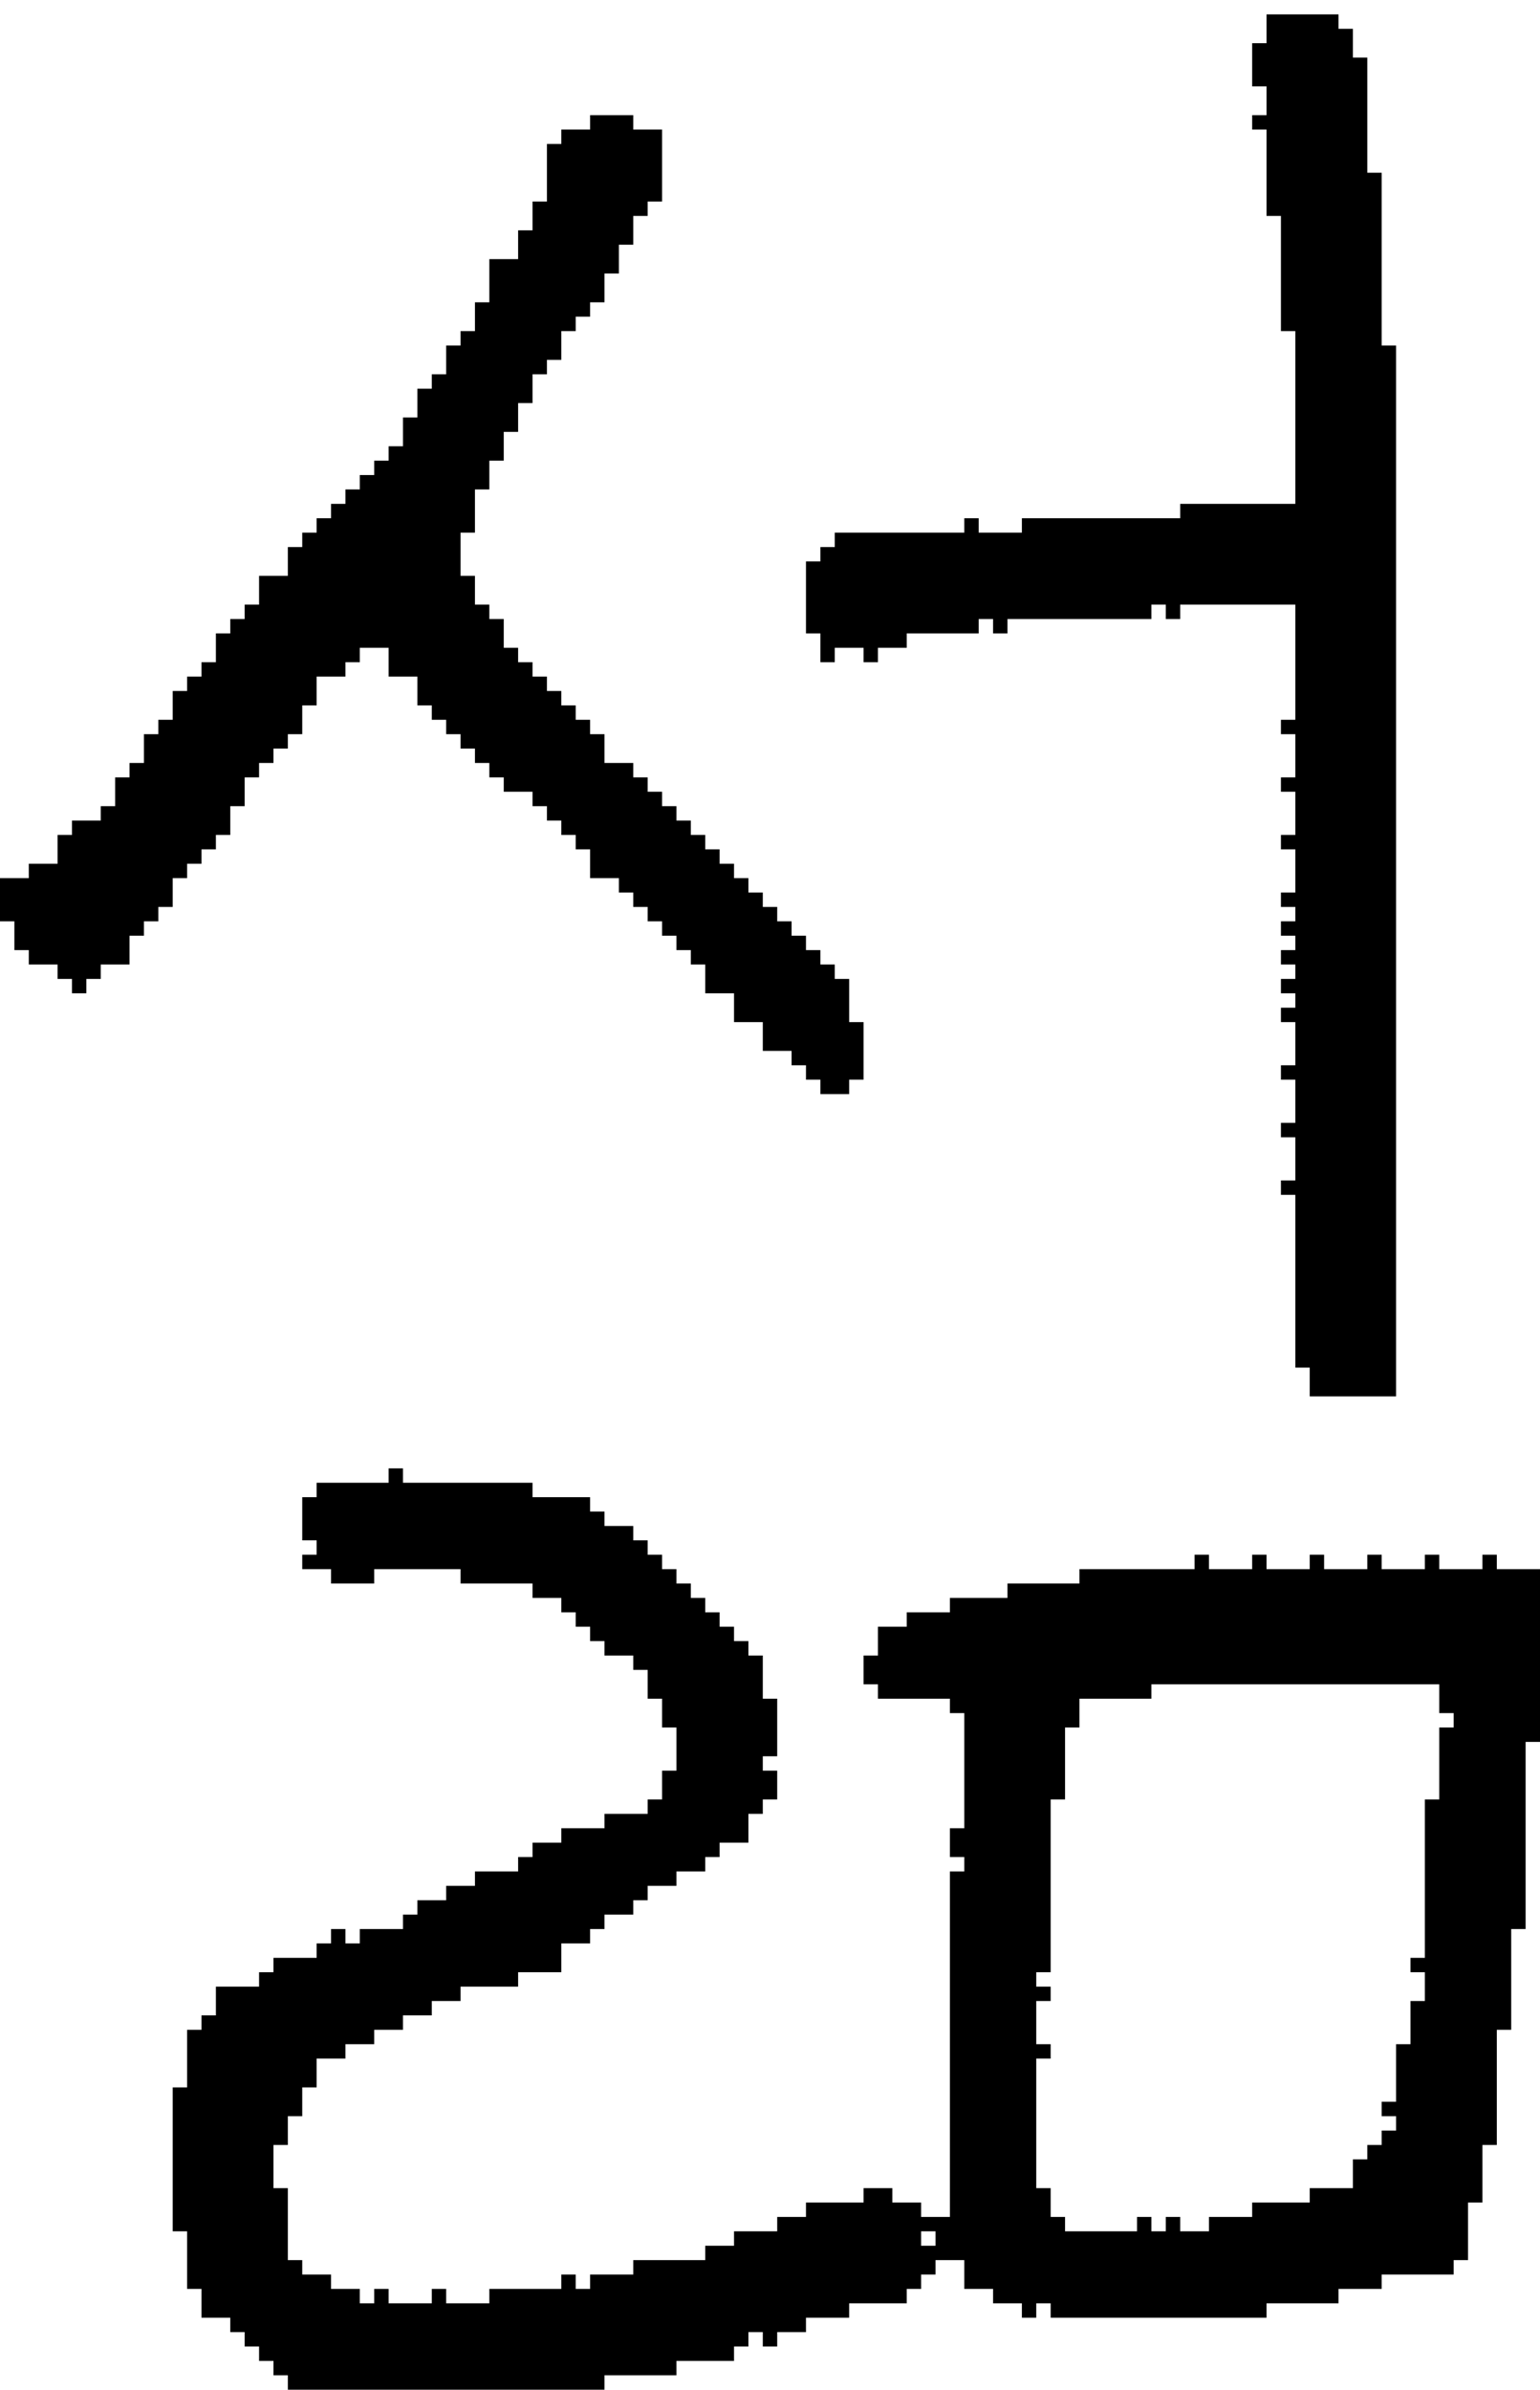 <?xml version="1.0" encoding="UTF-8" standalone="no"?>
<!DOCTYPE svg PUBLIC "-//W3C//DTD SVG 1.1//EN" 
  "http://www.w3.org/Graphics/SVG/1.1/DTD/svg11.dtd">
<svg width="107" height="166"
     xmlns="http://www.w3.org/2000/svg" version="1.1">
 <path d="  M 32,23  L 32,24  L 31,24  L 31,26  L 30,26  L 30,27  L 29,27  L 29,29  L 28,29  L 28,31  L 27,31  L 27,32  L 26,32  L 26,33  L 25,33  L 25,34  L 24,34  L 24,35  L 23,35  L 23,36  L 22,36  L 22,37  L 21,37  L 21,38  L 20,38  L 20,40  L 18,40  L 18,42  L 17,42  L 17,43  L 16,43  L 16,44  L 15,44  L 15,46  L 14,46  L 14,47  L 13,47  L 13,48  L 12,48  L 12,50  L 11,50  L 11,51  L 10,51  L 10,53  L 9,53  L 9,54  L 8,54  L 8,56  L 7,56  L 7,57  L 5,57  L 5,58  L 4,58  L 4,60  L 2,60  L 2,61  L 0,61  L 0,64  L 1,64  L 1,66  L 2,66  L 2,67  L 4,67  L 4,68  L 5,68  L 5,69  L 6,69  L 6,68  L 7,68  L 7,67  L 9,67  L 9,65  L 10,65  L 10,64  L 11,64  L 11,63  L 12,63  L 12,61  L 13,61  L 13,60  L 14,60  L 14,59  L 15,59  L 15,58  L 16,58  L 16,56  L 17,56  L 17,54  L 18,54  L 18,53  L 19,53  L 19,52  L 20,52  L 20,51  L 21,51  L 21,49  L 22,49  L 22,47  L 24,47  L 24,46  L 25,46  L 25,45  L 27,45  L 27,47  L 29,47  L 29,49  L 30,49  L 30,50  L 31,50  L 31,51  L 32,51  L 32,52  L 33,52  L 33,53  L 34,53  L 34,54  L 35,54  L 35,55  L 37,55  L 37,56  L 38,56  L 38,57  L 39,57  L 39,58  L 40,58  L 40,59  L 41,59  L 41,61  L 43,61  L 43,62  L 44,62  L 44,63  L 45,63  L 45,64  L 46,64  L 46,65  L 47,65  L 47,66  L 48,66  L 48,67  L 49,67  L 49,69  L 51,69  L 51,71  L 53,71  L 53,73  L 55,73  L 55,74  L 56,74  L 56,75  L 57,75  L 57,76  L 59,76  L 59,75  L 60,75  L 60,71  L 59,71  L 59,68  L 58,68  L 58,67  L 57,67  L 57,66  L 56,66  L 56,65  L 55,65  L 55,64  L 54,64  L 54,63  L 53,63  L 53,62  L 52,62  L 52,61  L 51,61  L 51,60  L 50,60  L 50,59  L 49,59  L 49,58  L 48,58  L 48,57  L 47,57  L 47,56  L 46,56  L 46,55  L 45,55  L 45,54  L 44,54  L 44,53  L 42,53  L 42,51  L 41,51  L 41,50  L 40,50  L 40,49  L 39,49  L 39,48  L 38,48  L 38,47  L 37,47  L 37,46  L 36,46  L 36,45  L 35,45  L 35,43  L 34,43  L 34,42  L 33,42  L 33,40  L 32,40  L 32,37  L 33,37  L 33,34  L 34,34  L 34,32  L 35,32  L 35,30  L 36,30  L 36,28  L 37,28  L 37,26  L 38,26  L 38,25  L 39,25  L 39,23  L 40,23  L 40,22  L 41,22  L 41,21  L 42,21  L 42,19  L 43,19  L 43,17  L 44,17  L 44,15  L 45,15  L 45,14  L 46,14  L 46,9  L 44,9  L 44,8  L 41,8  L 41,9  L 39,9  L 39,10  L 38,10  L 38,14  L 37,14  L 37,16  L 36,16  L 36,18  L 34,18  L 34,21  L 33,21  L 33,23  Z  " style="fill:rgb(0, 0, 0); fill-opacity:1.000; stroke:none;" />
 <path d="  M 22,107  L 22,108  L 21,108  L 21,109  L 23,109  L 23,110  L 26,110  L 26,109  L 32,109  L 32,110  L 37,110  L 37,111  L 39,111  L 39,112  L 40,112  L 40,113  L 41,113  L 41,114  L 42,114  L 42,115  L 44,115  L 44,116  L 45,116  L 45,118  L 46,118  L 46,120  L 47,120  L 47,123  L 46,123  L 46,125  L 45,125  L 45,126  L 42,126  L 42,127  L 39,127  L 39,128  L 37,128  L 37,129  L 36,129  L 36,130  L 33,130  L 33,131  L 31,131  L 31,132  L 29,132  L 29,133  L 28,133  L 28,134  L 25,134  L 25,135  L 24,135  L 24,134  L 23,134  L 23,135  L 22,135  L 22,136  L 19,136  L 19,137  L 18,137  L 18,138  L 15,138  L 15,140  L 14,140  L 14,141  L 13,141  L 13,145  L 12,145  L 12,155  L 13,155  L 13,159  L 14,159  L 14,161  L 16,161  L 16,162  L 17,162  L 17,163  L 18,163  L 18,164  L 19,164  L 19,165  L 20,165  L 20,166  L 42,166  L 42,165  L 47,165  L 47,164  L 51,164  L 51,163  L 52,163  L 52,162  L 53,162  L 53,163  L 54,163  L 54,162  L 56,162  L 56,161  L 59,161  L 59,160  L 63,160  L 63,159  L 64,159  L 64,158  L 65,158  L 65,157  L 67,157  L 67,159  L 69,159  L 69,160  L 71,160  L 71,161  L 72,161  L 72,160  L 73,160  L 73,161  L 88,161  L 88,160  L 93,160  L 93,159  L 96,159  L 96,158  L 101,158  L 101,157  L 102,157  L 102,153  L 103,153  L 103,149  L 104,149  L 104,141  L 105,141  L 105,134  L 106,134  L 106,121  L 107,121  L 107,109  L 104,109  L 104,108  L 103,108  L 103,109  L 100,109  L 100,108  L 99,108  L 99,109  L 96,109  L 96,108  L 95,108  L 95,109  L 92,109  L 92,108  L 91,108  L 91,109  L 88,109  L 88,108  L 87,108  L 87,109  L 84,109  L 84,108  L 83,108  L 83,109  L 75,109  L 75,110  L 70,110  L 70,111  L 66,111  L 66,112  L 63,112  L 63,113  L 61,113  L 61,115  L 60,115  L 60,117  L 61,117  L 61,118  L 66,118  L 66,119  L 67,119  L 67,127  L 66,127  L 66,129  L 67,129  L 67,130  L 66,130  L 66,154  L 64,154  L 64,153  L 62,153  L 62,152  L 60,152  L 60,153  L 56,153  L 56,154  L 54,154  L 54,155  L 51,155  L 51,156  L 49,156  L 49,157  L 44,157  L 44,158  L 41,158  L 41,159  L 40,159  L 40,158  L 39,158  L 39,159  L 34,159  L 34,160  L 31,160  L 31,159  L 30,159  L 30,160  L 27,160  L 27,159  L 26,159  L 26,160  L 25,160  L 25,159  L 23,159  L 23,158  L 21,158  L 21,157  L 20,157  L 20,152  L 19,152  L 19,149  L 20,149  L 20,147  L 21,147  L 21,145  L 22,145  L 22,143  L 24,143  L 24,142  L 26,142  L 26,141  L 28,141  L 28,140  L 30,140  L 30,139  L 32,139  L 32,138  L 36,138  L 36,137  L 39,137  L 39,135  L 41,135  L 41,134  L 42,134  L 42,133  L 44,133  L 44,132  L 45,132  L 45,131  L 47,131  L 47,130  L 49,130  L 49,129  L 50,129  L 50,128  L 52,128  L 52,126  L 53,126  L 53,125  L 54,125  L 54,123  L 53,123  L 53,122  L 54,122  L 54,118  L 53,118  L 53,115  L 52,115  L 52,114  L 51,114  L 51,113  L 50,113  L 50,112  L 49,112  L 49,111  L 48,111  L 48,110  L 47,110  L 47,109  L 46,109  L 46,108  L 45,108  L 45,107  L 44,107  L 44,106  L 42,106  L 42,105  L 41,105  L 41,104  L 37,104  L 37,103  L 28,103  L 28,102  L 27,102  L 27,103  L 22,103  L 22,104  L 21,104  L 21,107  Z  M 74,155  L 74,154  L 73,154  L 73,152  L 72,152  L 72,143  L 73,143  L 73,142  L 72,142  L 72,139  L 73,139  L 73,138  L 72,138  L 72,137  L 73,137  L 73,125  L 74,125  L 74,120  L 75,120  L 75,118  L 80,118  L 80,117  L 100,117  L 100,119  L 101,119  L 101,120  L 100,120  L 100,125  L 99,125  L 99,136  L 98,136  L 98,137  L 99,137  L 99,139  L 98,139  L 98,142  L 97,142  L 97,146  L 96,146  L 96,147  L 97,147  L 97,148  L 96,148  L 96,149  L 95,149  L 95,150  L 94,150  L 94,152  L 91,152  L 91,153  L 87,153  L 87,154  L 84,154  L 84,155  L 82,155  L 82,154  L 81,154  L 81,155  L 80,155  L 80,154  L 79,154  L 79,155  Z  M 64,155  L 65,155  L 65,156  L 64,156  Z  " style="fill:rgb(0, 0, 0); fill-opacity:1.000; stroke:none;" />
 <path d="  M 58,38  L 57,38  L 57,39  L 56,39  L 56,44  L 57,44  L 57,46  L 58,46  L 58,45  L 60,45  L 60,46  L 61,46  L 61,45  L 63,45  L 63,44  L 68,44  L 68,43  L 69,43  L 69,44  L 70,44  L 70,43  L 80,43  L 80,42  L 81,42  L 81,43  L 82,43  L 82,42  L 90,42  L 90,50  L 89,50  L 89,51  L 90,51  L 90,54  L 89,54  L 89,55  L 90,55  L 90,58  L 89,58  L 89,59  L 90,59  L 90,62  L 89,62  L 89,63  L 90,63  L 90,64  L 89,64  L 89,65  L 90,65  L 90,66  L 89,66  L 89,67  L 90,67  L 90,68  L 89,68  L 89,69  L 90,69  L 90,70  L 89,70  L 89,71  L 90,71  L 90,74  L 89,74  L 89,75  L 90,75  L 90,78  L 89,78  L 89,79  L 90,79  L 90,82  L 89,82  L 89,83  L 90,83  L 90,95  L 91,95  L 91,97  L 97,97  L 97,24  L 96,24  L 96,12  L 95,12  L 95,4  L 94,4  L 94,2  L 93,2  L 93,1  L 88,1  L 88,3  L 87,3  L 87,6  L 88,6  L 88,8  L 87,8  L 87,9  L 88,9  L 88,15  L 89,15  L 89,23  L 90,23  L 90,35  L 82,35  L 82,36  L 71,36  L 71,37  L 68,37  L 68,36  L 67,36  L 67,37  L 58,37  Z  " style="fill:rgb(0, 0, 0); fill-opacity:1.000; stroke:none;" />
</svg>
